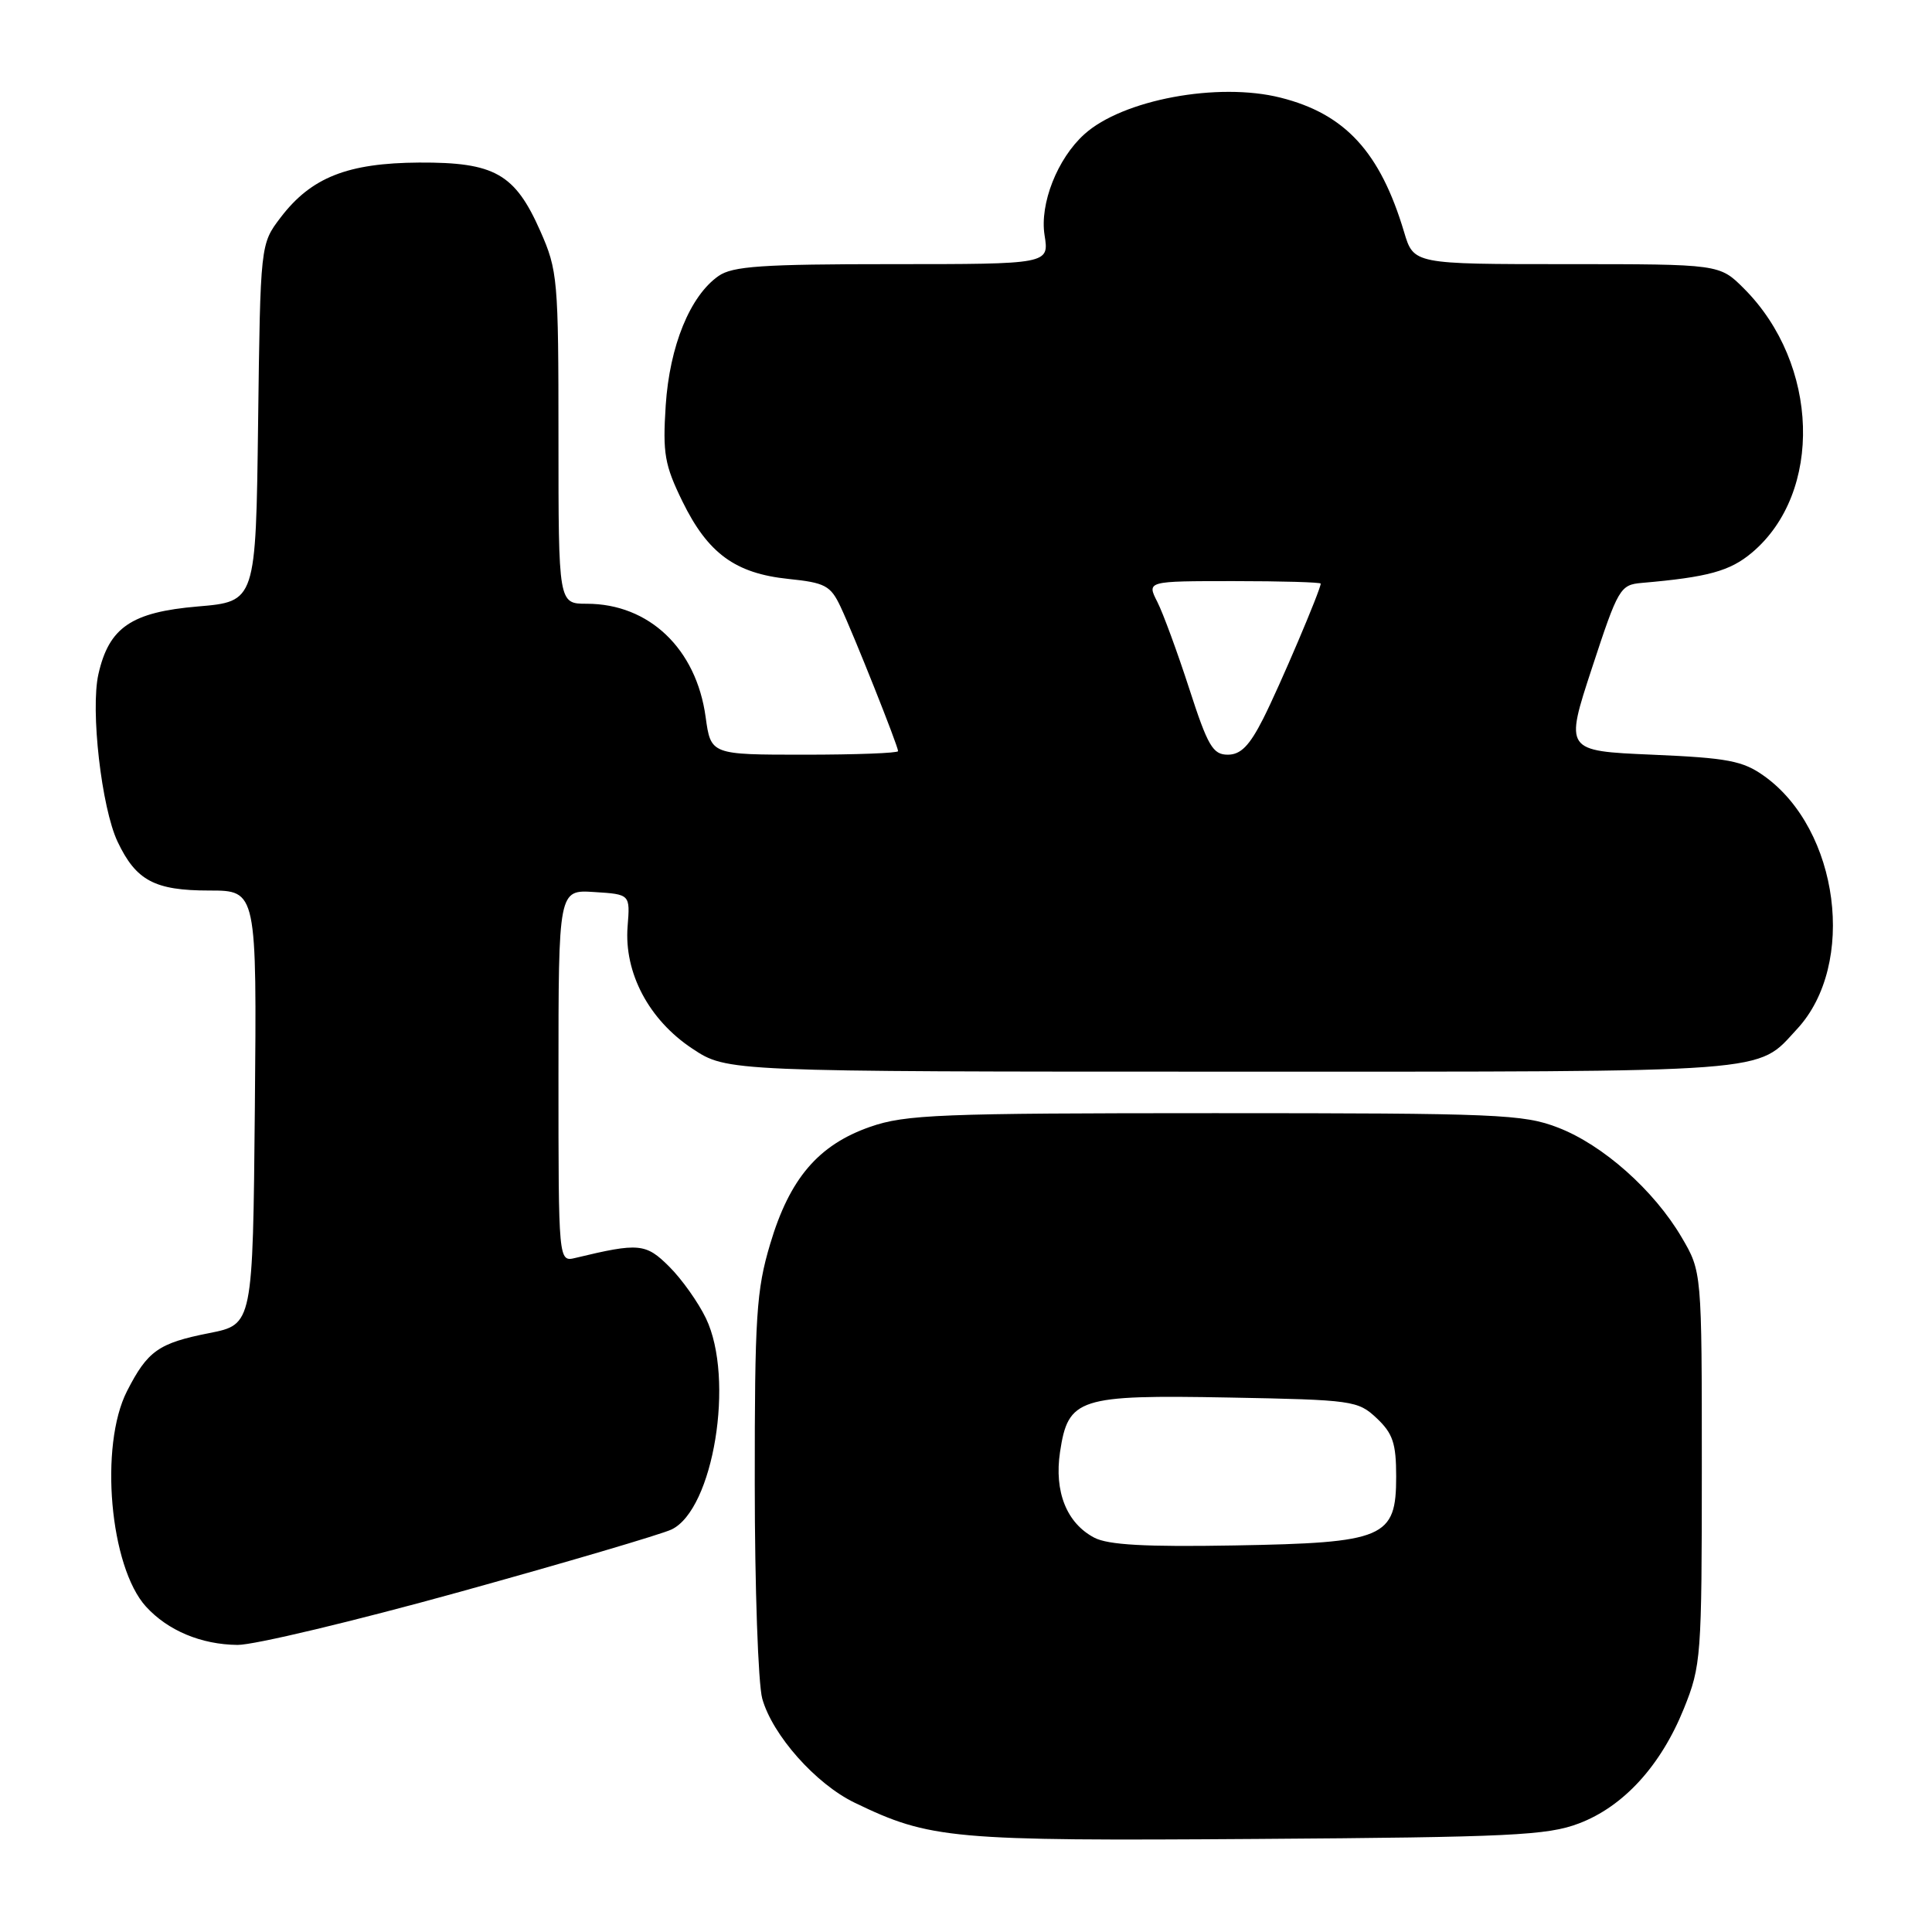 <?xml version="1.0" encoding="UTF-8" standalone="no"?>
<!DOCTYPE svg PUBLIC "-//W3C//DTD SVG 1.1//EN" "http://www.w3.org/Graphics/SVG/1.1/DTD/svg11.dtd" >
<svg xmlns="http://www.w3.org/2000/svg" xmlns:xlink="http://www.w3.org/1999/xlink" version="1.1" viewBox="0 0 256 256">
 <g >
 <path fill="currentColor"
d=" M 209.20 241.62 C 215.12 239.38 220.07 233.97 223.13 226.38 C 225.41 220.72 225.50 219.54 225.50 194.50 C 225.50 168.50 225.50 168.50 222.82 163.94 C 219.16 157.71 212.38 151.69 206.44 149.41 C 201.87 147.64 198.44 147.50 161.00 147.50 C 124.46 147.50 119.99 147.68 115.30 149.31 C 108.43 151.71 104.63 156.16 102.05 164.84 C 100.22 170.97 100.00 174.41 100.01 196.61 C 100.01 210.30 100.46 223.10 101.00 225.07 C 102.35 229.91 108.09 236.38 113.25 238.87 C 123.25 243.70 126.04 243.95 166.50 243.67 C 200.11 243.44 205.04 243.20 209.20 241.62 Z  M 60.97 210.92 C 75.01 207.03 87.61 203.31 88.97 202.67 C 94.54 200.03 97.38 182.67 93.54 174.68 C 92.53 172.58 90.35 169.50 88.69 167.85 C 85.58 164.74 84.68 164.65 76.25 166.68 C 74.00 167.22 74.00 167.22 74.00 142.55 C 74.00 117.89 74.00 117.89 78.75 118.20 C 83.50 118.50 83.50 118.50 83.16 122.76 C 82.68 128.90 85.98 135.14 91.74 138.95 C 96.34 142.00 96.34 142.00 163.22 142.00 C 235.93 142.00 232.66 142.25 238.13 136.34 C 246.04 127.80 243.70 109.91 233.75 102.82 C 230.93 100.81 228.95 100.43 218.92 100.00 C 207.34 99.50 207.34 99.50 210.95 88.50 C 214.41 77.95 214.68 77.49 217.53 77.24 C 226.32 76.48 229.22 75.68 232.14 73.23 C 241.59 65.28 241.07 48.22 231.08 38.23 C 227.85 35.00 227.85 35.00 207.58 35.00 C 187.32 35.00 187.32 35.00 186.05 30.75 C 182.88 20.14 178.24 15.09 169.68 12.94 C 161.39 10.85 148.74 13.21 143.68 17.79 C 140.10 21.02 137.75 27.01 138.41 31.16 C 139.02 35.00 139.02 35.00 118.23 35.00 C 100.98 35.00 97.06 35.27 95.21 36.57 C 91.43 39.21 88.73 45.84 88.21 53.72 C 87.80 60.09 88.06 61.60 90.43 66.45 C 93.80 73.33 97.43 75.98 104.46 76.71 C 109.33 77.21 110.05 77.59 111.37 80.38 C 113.12 84.09 119.00 98.85 119.00 99.53 C 119.00 99.79 113.42 100.00 106.59 100.00 C 94.19 100.00 94.19 100.00 93.50 95.01 C 92.26 85.96 86.01 80.00 77.75 80.00 C 74.00 80.00 74.00 80.00 74.00 58.03 C 74.00 36.99 73.90 35.83 71.59 30.61 C 68.23 23.01 65.54 21.49 55.54 21.54 C 46.06 21.60 41.24 23.50 37.19 28.81 C 34.50 32.34 34.50 32.34 34.20 56.03 C 33.90 79.71 33.90 79.71 26.22 80.36 C 17.41 81.11 14.44 83.13 13.04 89.33 C 11.97 94.09 13.45 107.03 15.58 111.53 C 18.03 116.69 20.49 118.00 27.74 118.00 C 34.03 118.00 34.03 118.00 33.77 146.75 C 33.50 175.50 33.50 175.50 27.74 176.64 C 21.00 177.97 19.56 178.99 16.83 184.33 C 13.14 191.57 14.55 207.61 19.34 212.88 C 22.24 216.06 26.65 217.91 31.47 217.96 C 33.66 217.98 46.93 214.81 60.97 210.92 Z  M 145.00 203.75 C 141.34 201.83 139.67 197.66 140.46 192.39 C 141.54 185.25 142.88 184.81 162.85 185.18 C 179.25 185.49 179.93 185.58 182.42 187.92 C 184.56 189.94 185.00 191.25 185.00 195.65 C 185.00 203.79 183.49 204.43 163.55 204.78 C 151.79 204.99 146.83 204.71 145.00 203.75 Z  M 157.58 91.25 C 156.02 86.44 154.12 81.26 153.35 79.75 C 151.95 77.00 151.95 77.00 163.47 77.00 C 169.81 77.00 175.00 77.15 175.00 77.33 C 175.00 78.14 169.54 90.97 167.37 95.25 C 165.56 98.82 164.40 100.00 162.69 100.00 C 160.71 100.00 160.04 98.86 157.58 91.25 Z "/>
</g>
</svg>